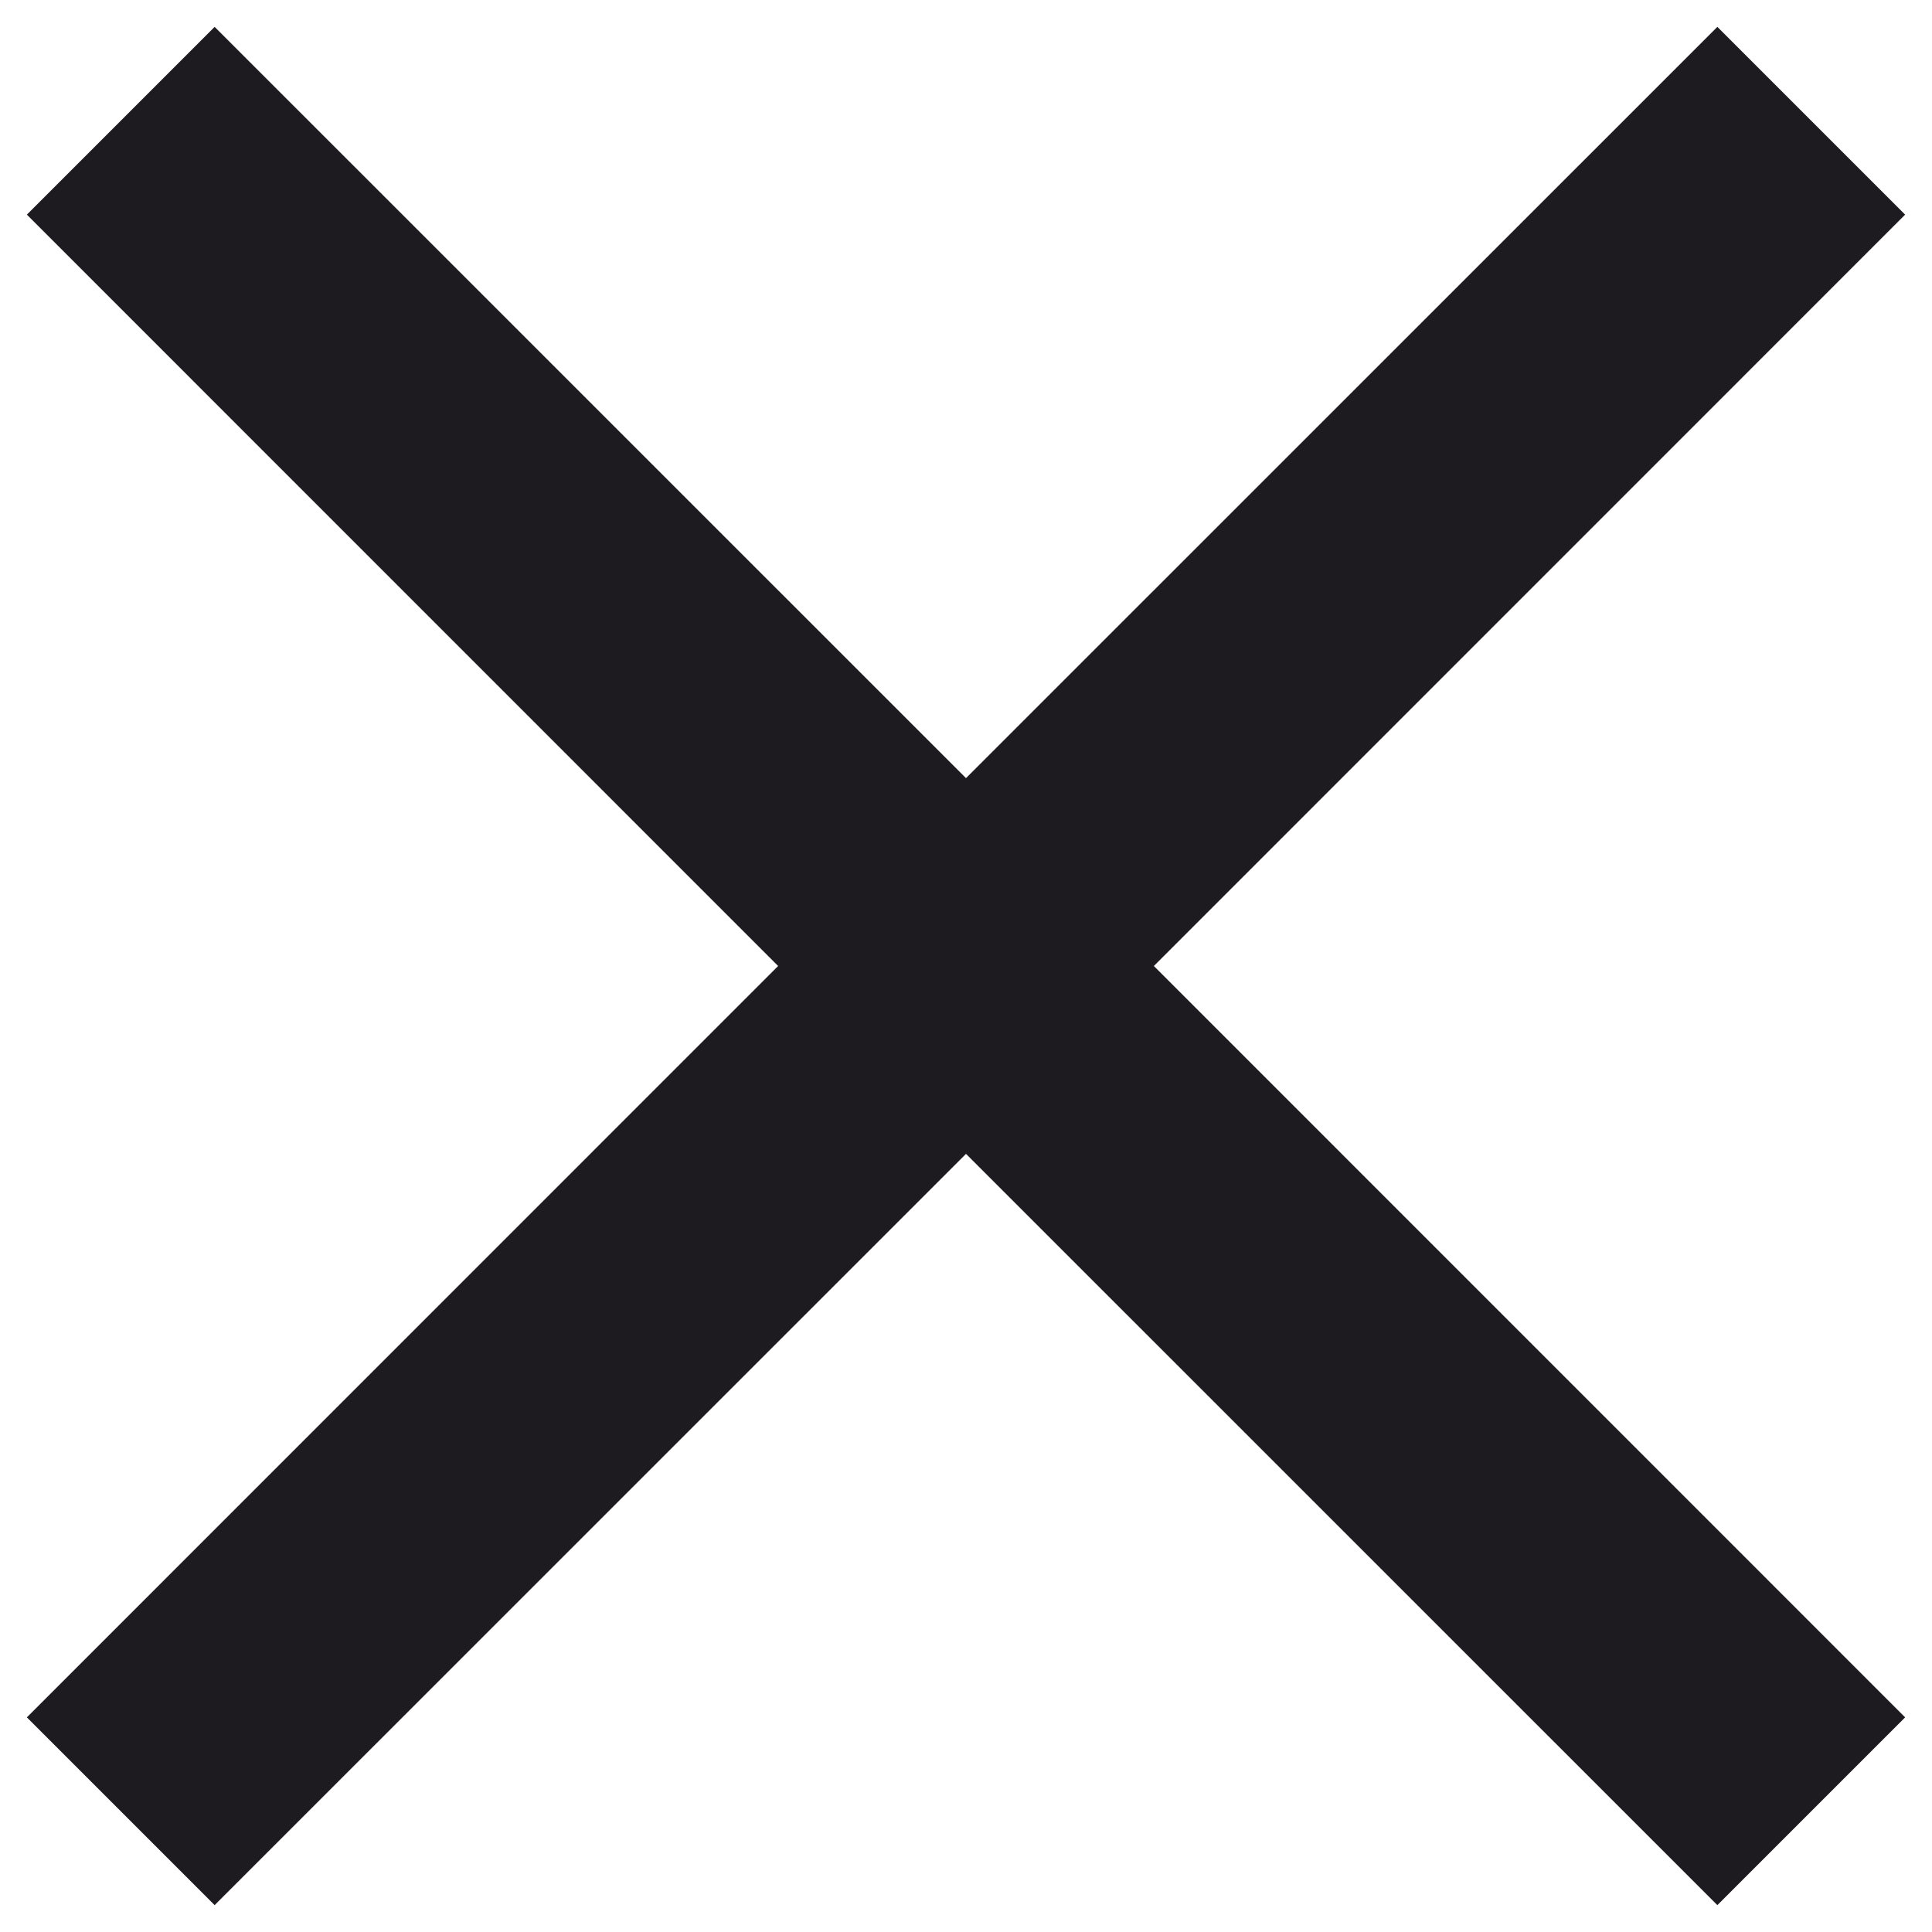 <svg width="21" height="21" viewBox="0 0 21 21" fill="none" xmlns="http://www.w3.org/2000/svg">
<path d="M2.333 20.708L0.292 18.667L8.458 10.5L0.292 2.333L2.333 0.292L10.5 8.458L18.667 0.292L20.708 2.333L12.542 10.5L20.708 18.667L18.667 20.708L10.5 12.542L2.333 20.708Z" fill="#1D1B20"/>
</svg>
